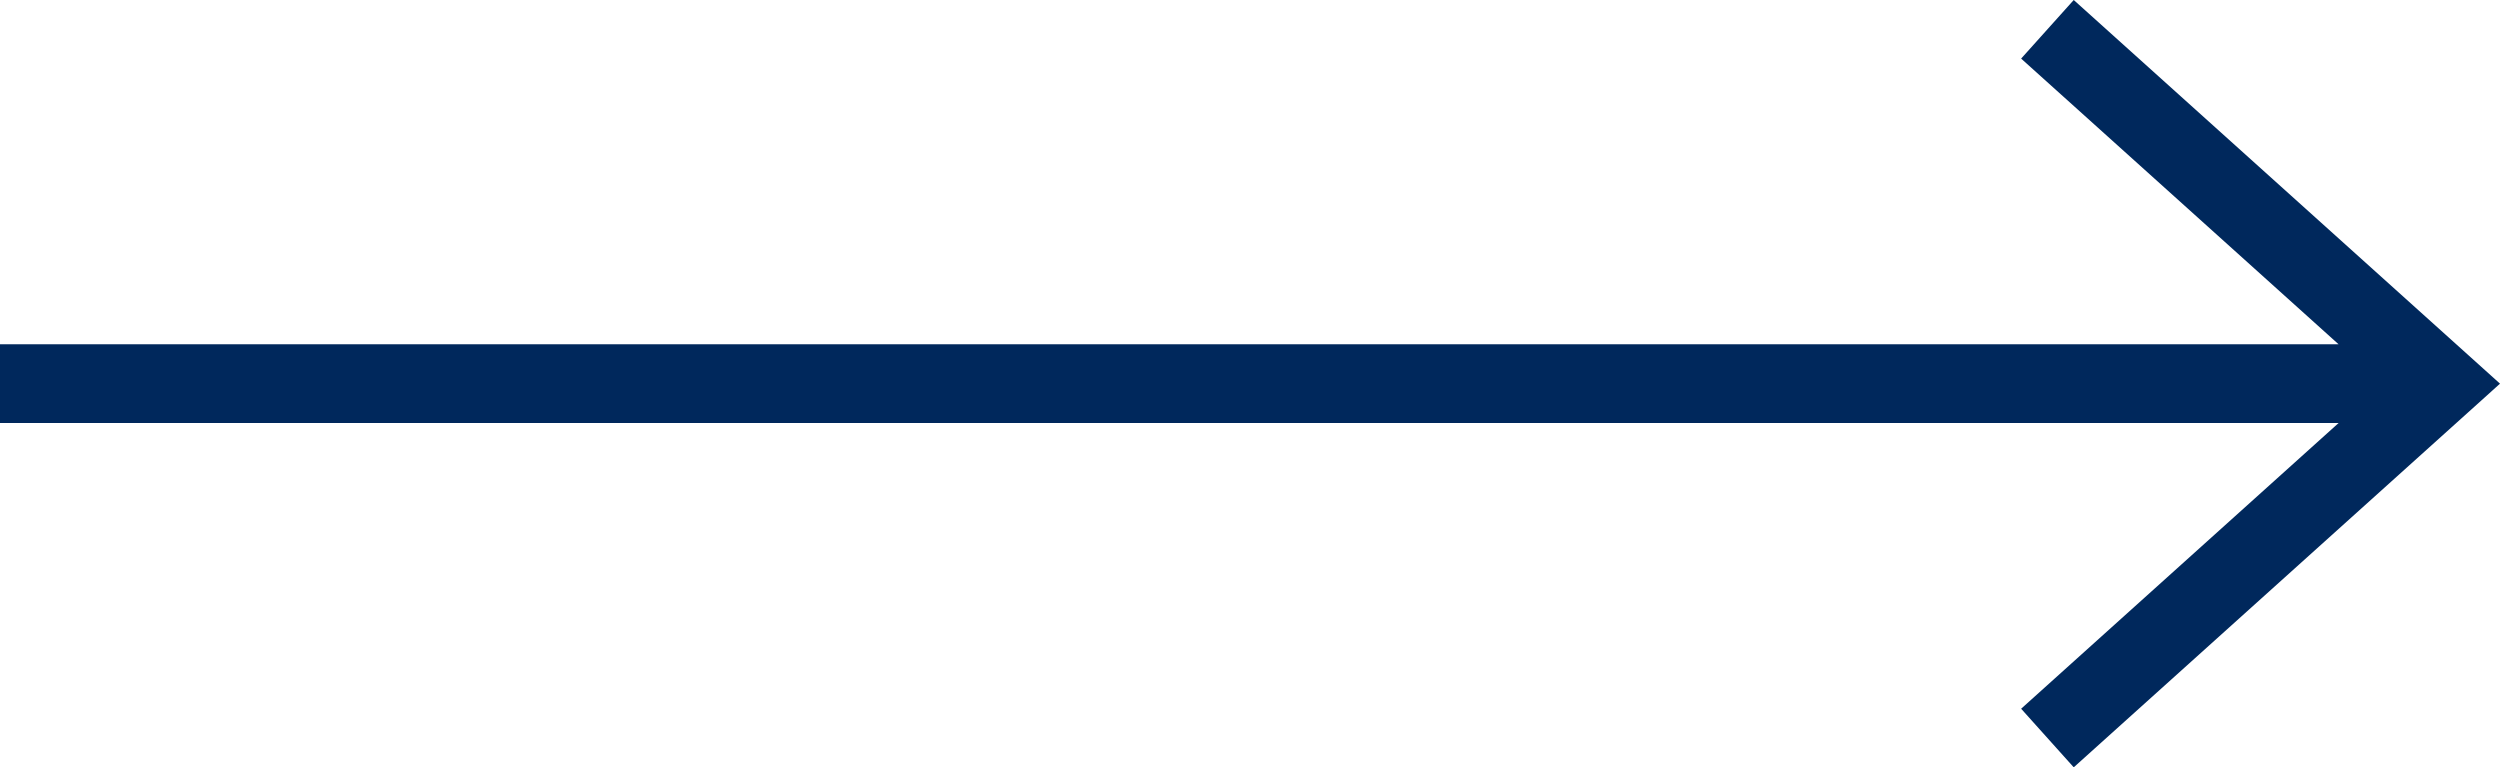 <svg xmlns="http://www.w3.org/2000/svg" width="31.747" height="9.744" viewBox="0 0 31.747 9.744">
  <path id="Path_113" data-name="Path 113" d="M170,21.5H139v1h31Zm.334.128-5-4.5-.668.744,5,4.5Zm-5,5.244,5-4.5-.668-.744-5,4.5ZM170,22l.334.372.413-.372-.413-.372Z" transform="translate(-139 -17.128)" fill="#00285c"/>
</svg>
